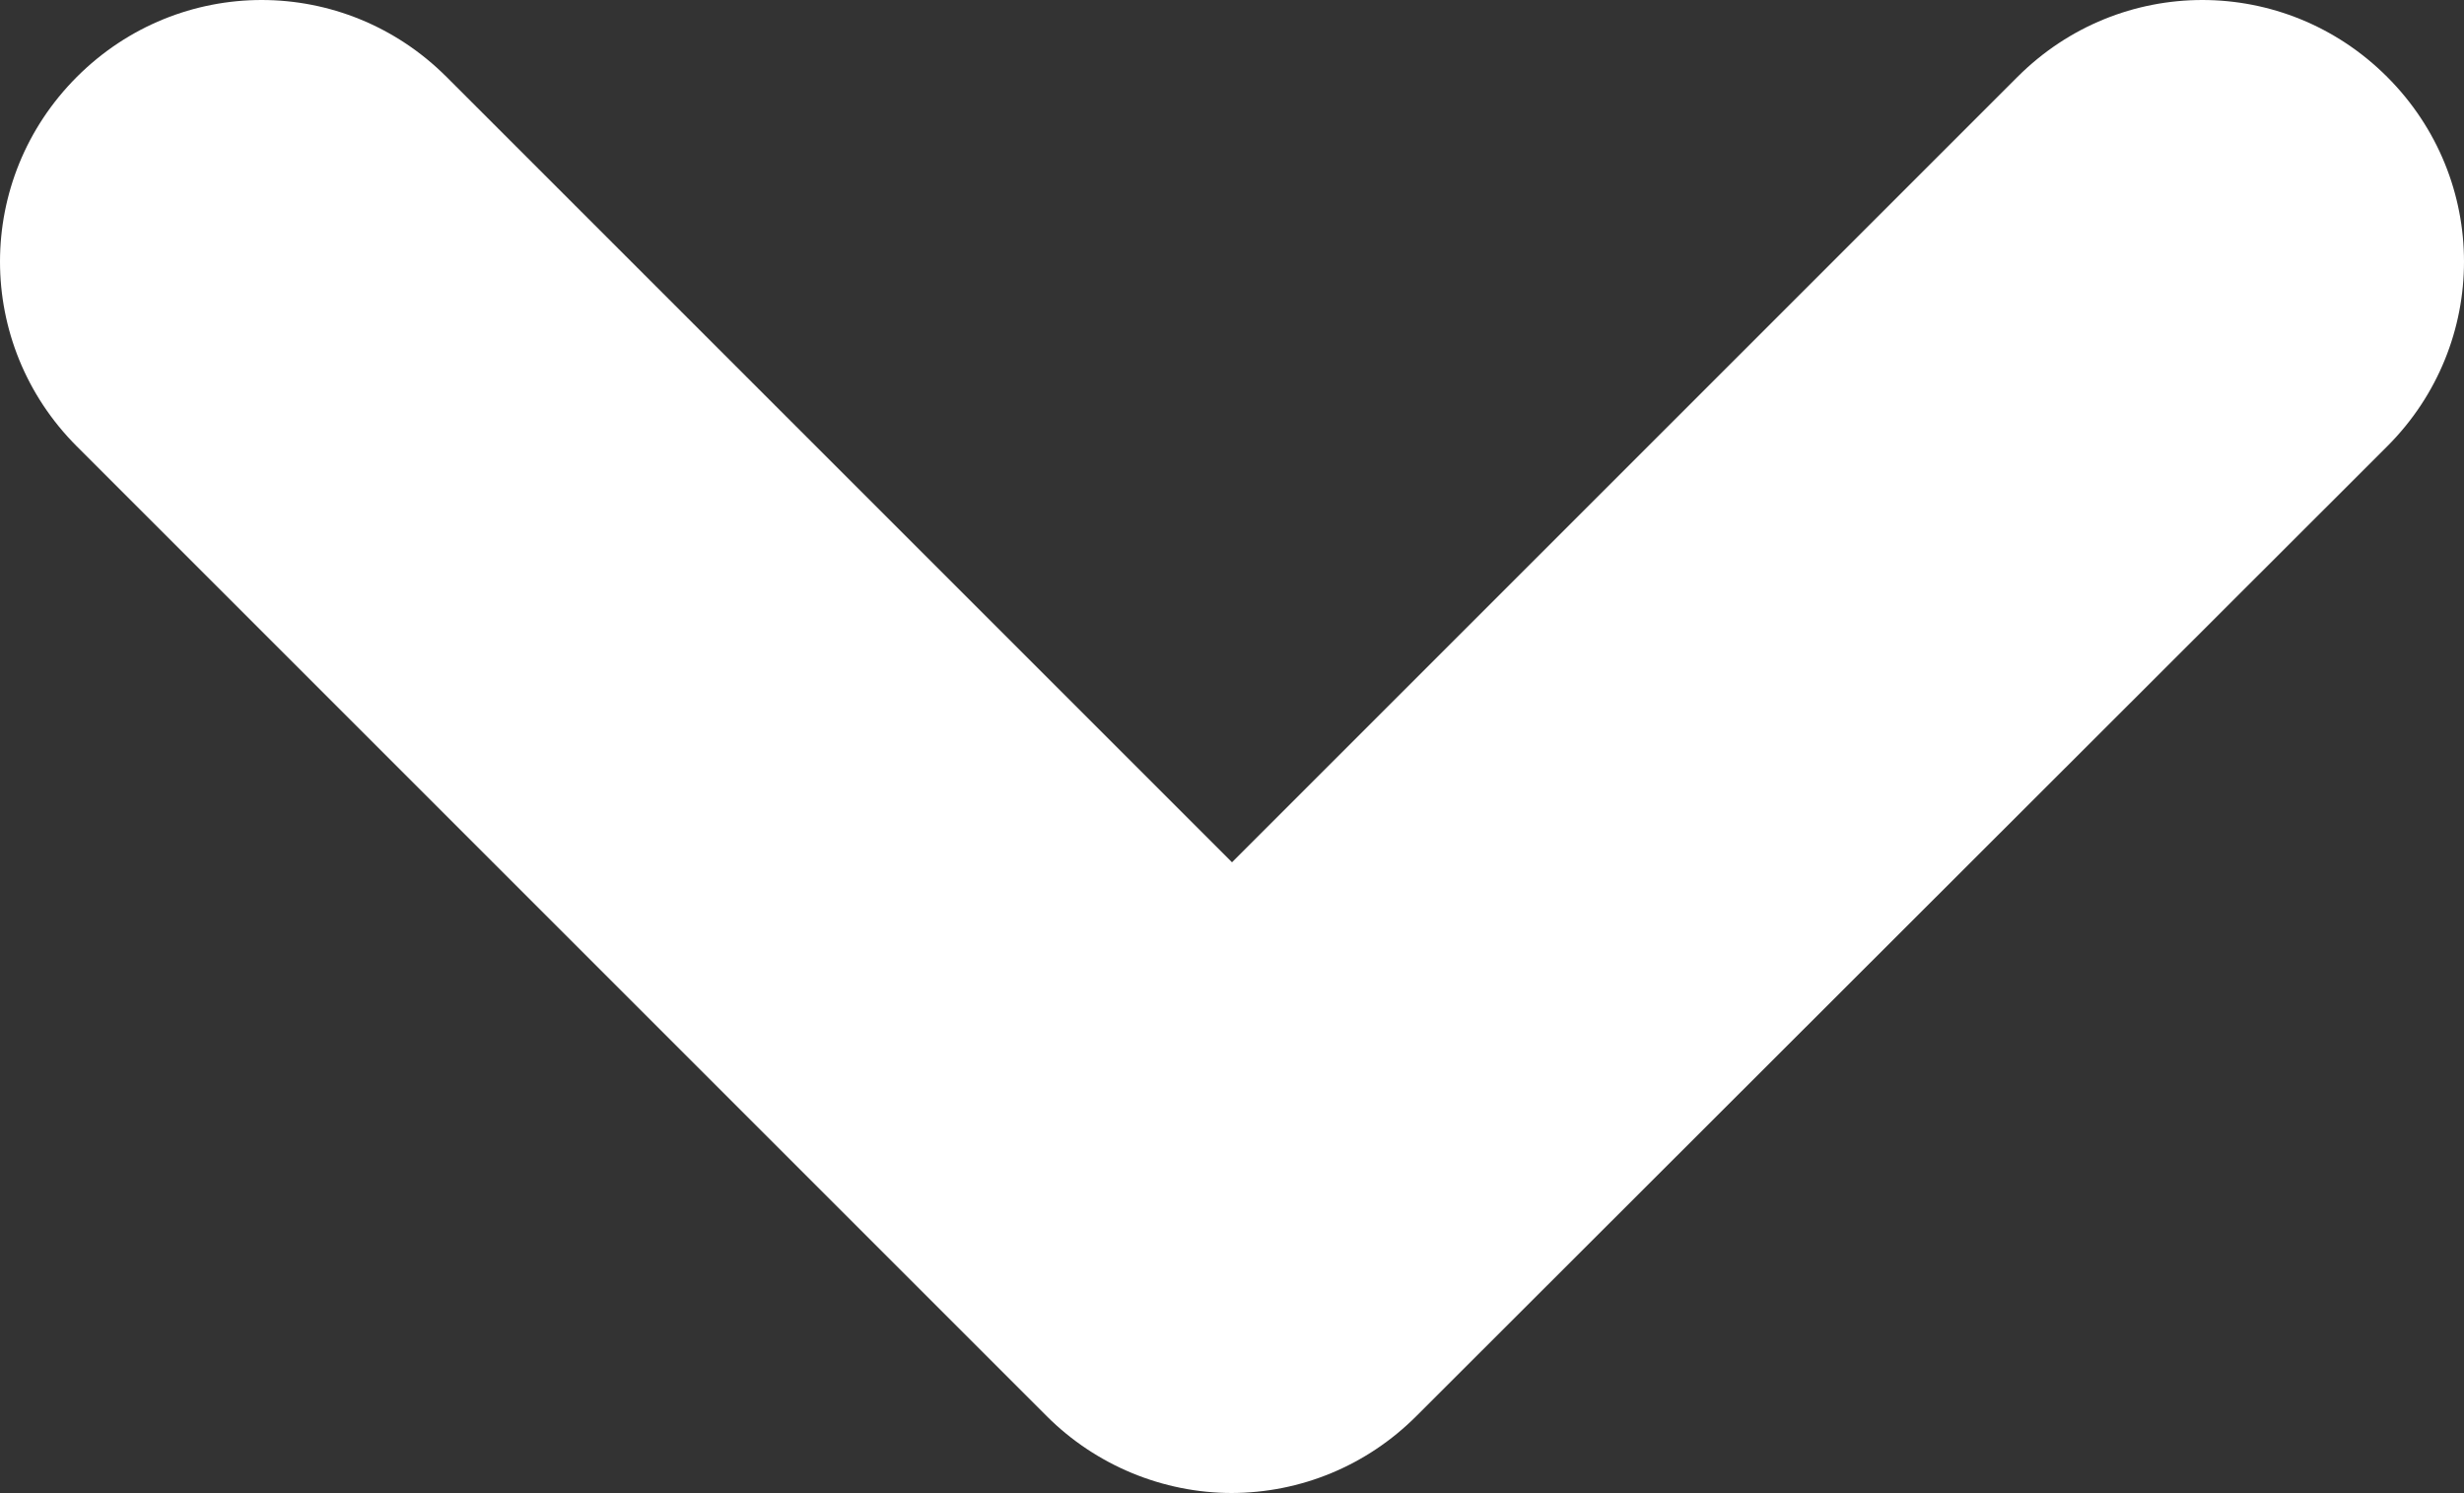 <svg viewBox="0 0 25 15.15" fill="white">
  <rect x="0" y="0" width="25" height="15.15" fill="#333333" stroke="none"/>
  <path d="M12.5,15.15c-.7,0-1.38-.28-1.88-.78L.78,4.53c-1.04-1.04-1.04-2.71,0-3.75h0c1.04-1.04,2.71-1.04,3.75,0l7.97,7.97L20.47,.78c1.04-1.04,2.71-1.04,3.75,0h0c1.04,1.04,1.04,2.71,0,3.75L14.37,14.37c-.5,.5-1.17,.78-1.88,.78Z" />
</svg>